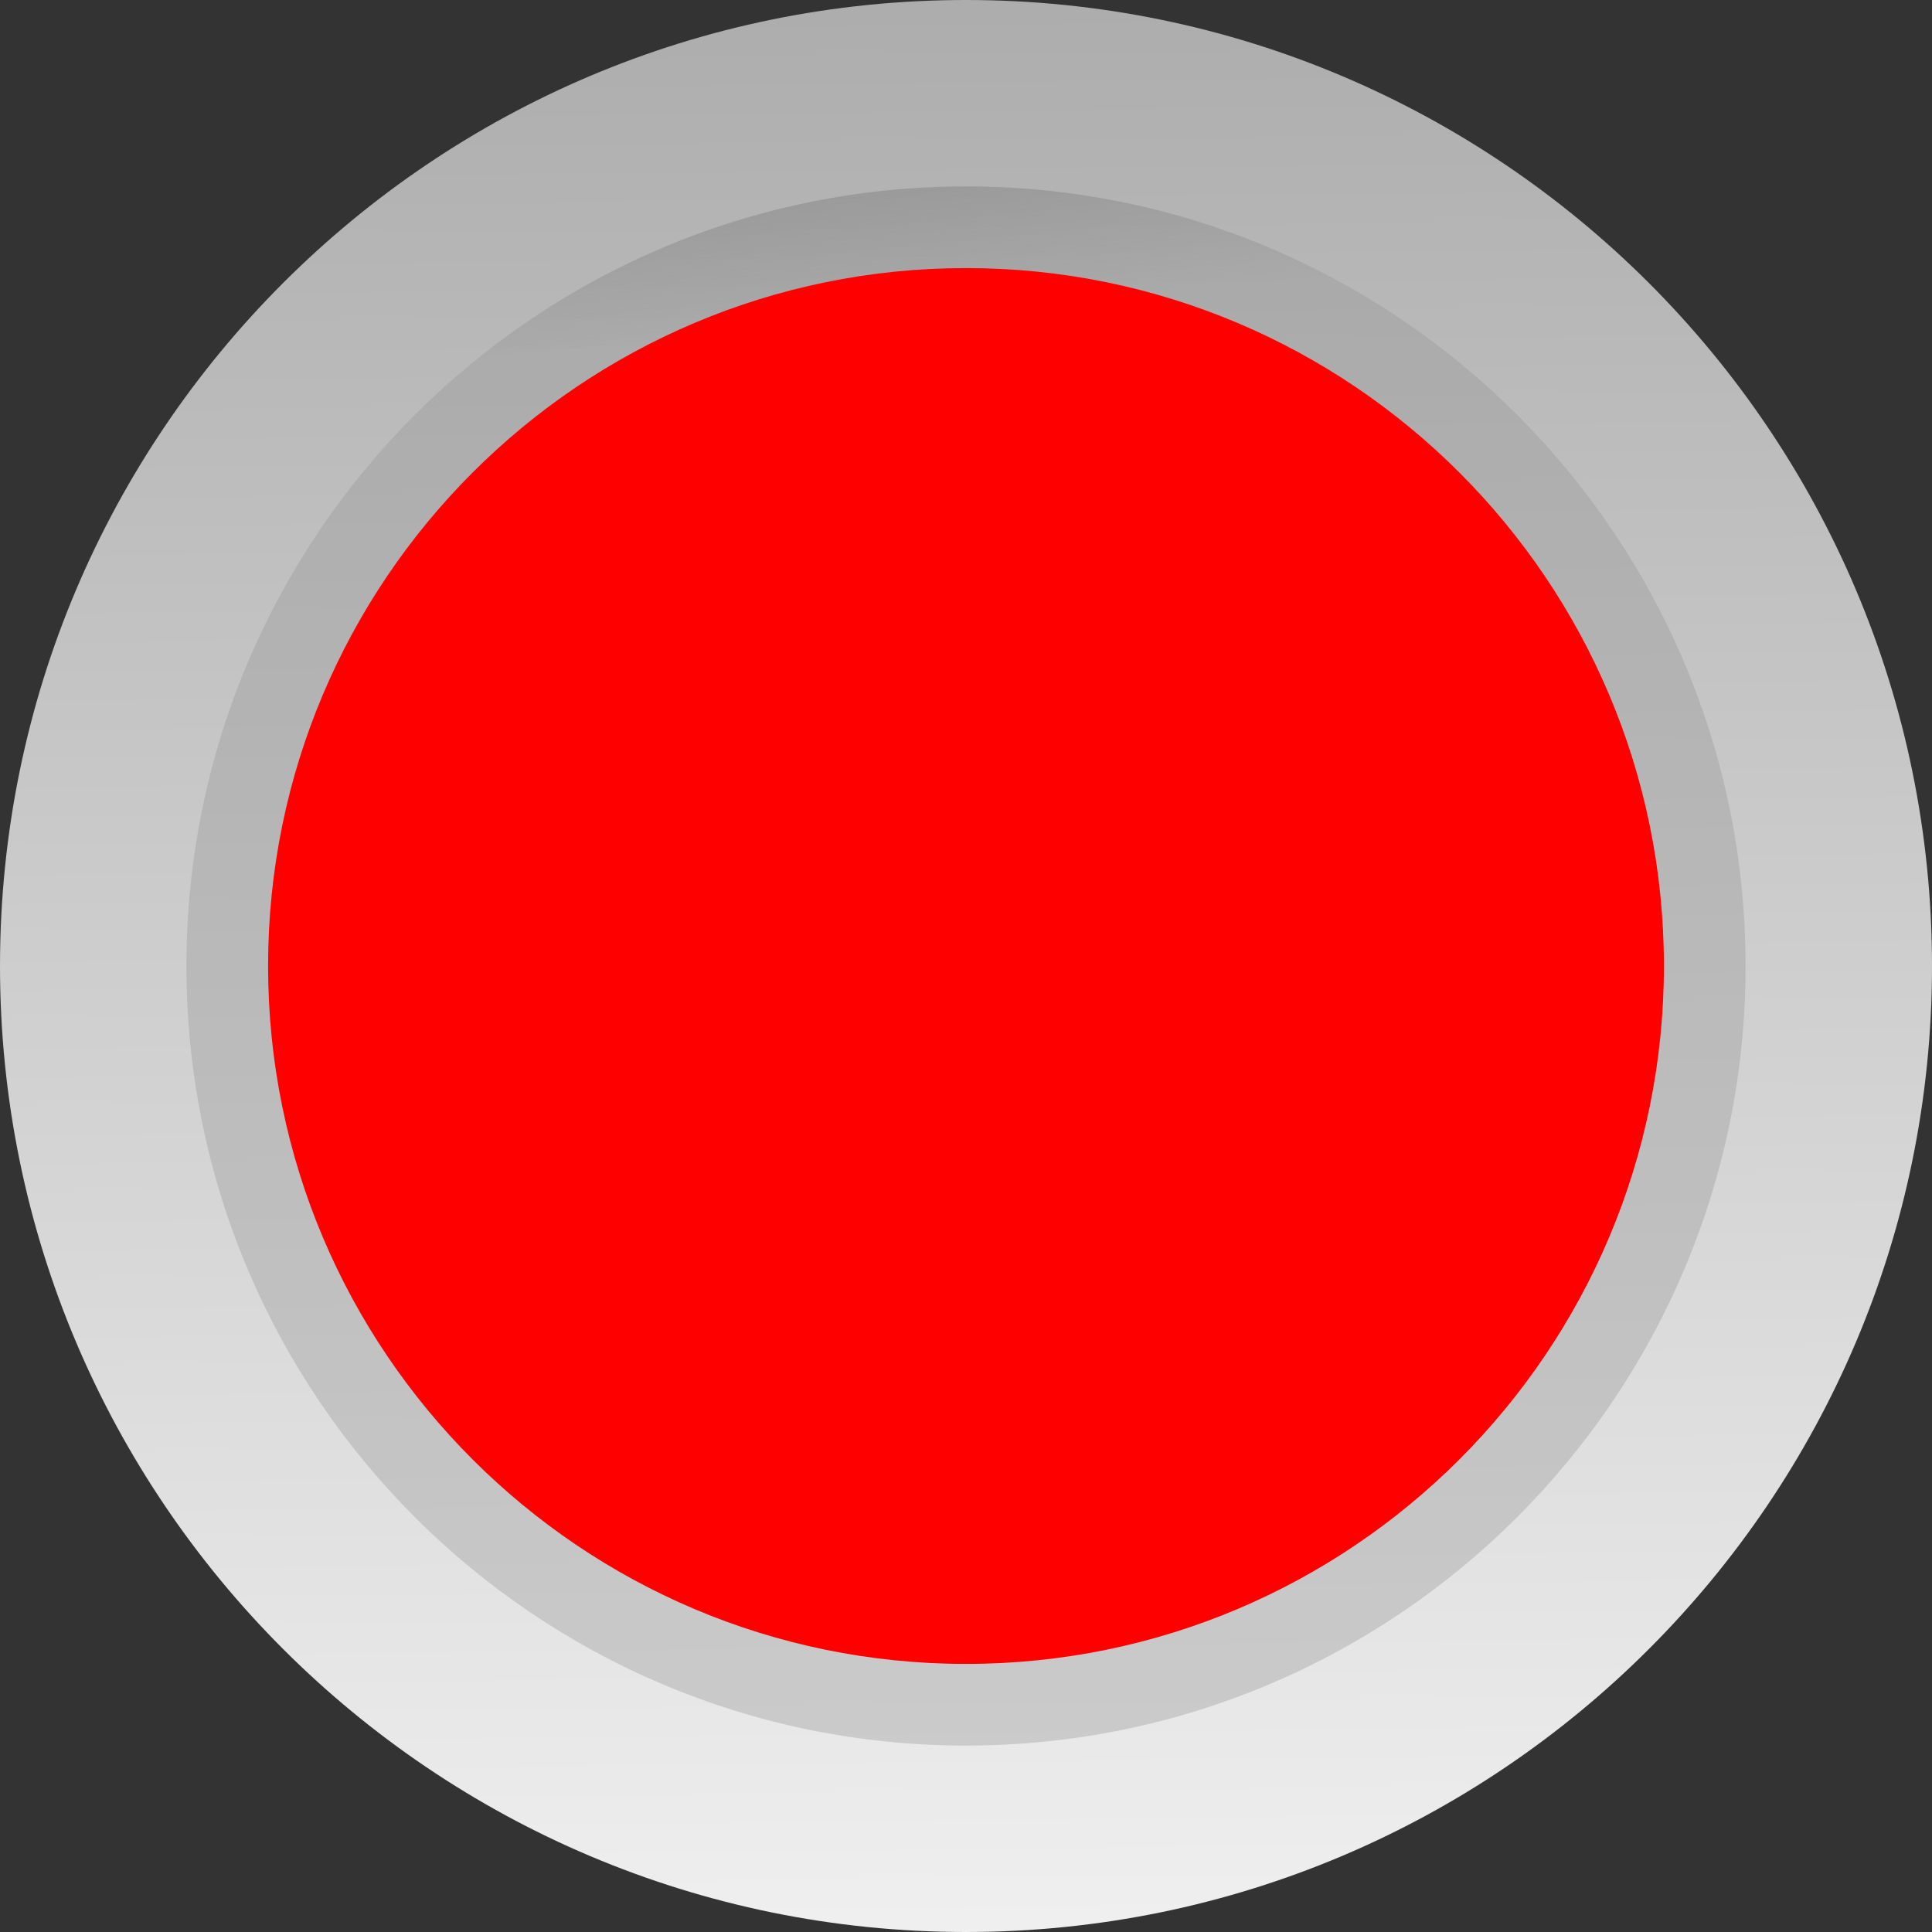 <?xml version="1.0" encoding="UTF-8" standalone="no"?>
<svg
   xmlns:dc="http://purl.org/dc/elements/1.1/"
   xmlns:cc="http://creativecommons.org/ns#"
   xmlns:rdf="http://www.w3.org/1999/02/22-rdf-syntax-ns#"
   xmlns:svg="http://www.w3.org/2000/svg"
   xmlns="http://www.w3.org/2000/svg"
   xmlns:xlink="http://www.w3.org/1999/xlink"
   xmlns:sodipodi="http://sodipodi.sourceforge.net/DTD/sodipodi-0.dtd"
   xmlns:inkscape="http://www.inkscape.org/namespaces/inkscape"
   height="200"
   id="svg9493"
   inkscape:export-filename="/datas/Projs/Cliparts Stocker/led/led_circle_green.png"
   inkscape:export-xdpi="90.000000"
   inkscape:export-ydpi="90.000000"
   inkscape:version="1.0.2-2 (e86c870879, 2021-01-15)"
   sodipodi:docname="circle_red_1.svg"
   sodipodi:version="0.32"
   width="200"
   version="1.1">
  <rect width="100%" height="100%" fill="#333333" stroke="none"/>
  <defs
     id="defs9495">
    <linearGradient
       id="linearGradient6688">
      <stop
         id="stop6690"
         offset="0"
         style="stop-color:#00ff00;stop-opacity:1" />
      <stop
         id="stop6692"
         offset="1"
         style="stop-color:#00ff00;stop-opacity:1" />
    </linearGradient>
    <linearGradient
       gradientUnits="userSpaceOnUse"
       id="linearGradient7448"
       inkscape:collect="always"
       x1="23.35"
       x2="23.441"
       xlink:href="#linearGradient5756"
       y1="42.768"
       y2="43.711"
       gradientTransform="matrix(33.827,0,0,33.827,-763.512,-1439.594)" />
    <linearGradient
       gradientUnits="userSpaceOnUse"
       id="linearGradient7446"
       inkscape:collect="always"
       x1="25.625"
       x2="25.696"
       xlink:href="#linearGradient5742"
       y1="42.429"
       y2="48.864"
       gradientTransform="matrix(31.25,0,0,31.25,-700,-1325)" />
    <linearGradient
       id="linearGradient6506">
      <stop
         id="stop6508"
         offset="0"
         style="stop-color:#ffffff;stop-opacity:0;" />
      <stop
         id="stop6510"
         offset="1"
         style="stop-color:#ffffff;stop-opacity:0.875;" />
    </linearGradient>
    <linearGradient
       gradientUnits="userSpaceOnUse"
       id="linearGradient7498"
       inkscape:collect="always"
       x1="23.403"
       x2="23.39"
       xlink:href="#linearGradient6506"
       y1="44.067"
       y2="42.884" />
    <linearGradient
       id="linearGradient7464">
      <stop
         id="stop7466"
         offset="0"
         style="stop-color:#00039a;stop-opacity:1;" />
      <stop
         id="stop7468"
         offset="1"
         style="stop-color:#afa5ff;stop-opacity:1;" />
    </linearGradient>
    <linearGradient
       gradientUnits="userSpaceOnUse"
       id="linearGradient7496"
       inkscape:collect="always"
       x1="23.214"
       x2="23.201"
       xlink:href="#linearGradient7464"
       y1="42.755"
       y2="43.893" />
    <linearGradient
       id="linearGradient5756">
      <stop
         id="stop5758"
         offset="0"
         style="stop-color:#828282;stop-opacity:1;" />
      <stop
         id="stop5760"
         offset="1"
         style="stop-color:#929292;stop-opacity:0.353;" />
    </linearGradient>
    <linearGradient
       gradientUnits="userSpaceOnUse"
       id="linearGradient9321"
       inkscape:collect="always"
       x1="22.935"
       x2="23.662"
       xlink:href="#linearGradient5756"
       y1="42.7"
       y2="43.893" />
    <linearGradient
       id="linearGradient5742">
      <stop
         id="stop5744"
         offset="0"
         style="stop-color:#adadad;stop-opacity:1;" />
      <stop
         id="stop5746"
         offset="1"
         style="stop-color:#f0f0f0;stop-opacity:1;" />
    </linearGradient>
    <linearGradient
       gradientUnits="userSpaceOnUse"
       id="linearGradient7492"
       inkscape:collect="always"
       x1="23.193"
       x2="23.2"
       xlink:href="#linearGradient5742"
       y1="42.429"
       y2="44" />
    <linearGradient
       gradientUnits="userSpaceOnUse"
       id="linearGradient9527"
       inkscape:collect="always"
       x1="23.193"
       x2="23.2"
       xlink:href="#linearGradient5742"
       y1="42.429"
       y2="44" />
    <linearGradient
       gradientUnits="userSpaceOnUse"
       id="linearGradient9529"
       inkscape:collect="always"
       x1="22.935"
       x2="23.662"
       xlink:href="#linearGradient5756"
       y1="42.7"
       y2="43.893" />
    <linearGradient
       gradientUnits="userSpaceOnUse"
       id="linearGradient9531"
       inkscape:collect="always"
       x1="23.214"
       x2="23.201"
       xlink:href="#linearGradient7464"
       y1="42.755"
       y2="43.893" />
    <linearGradient
       gradientUnits="userSpaceOnUse"
       id="linearGradient9533"
       inkscape:collect="always"
       x1="23.403"
       x2="23.39"
       xlink:href="#linearGradient6506"
       y1="44.067"
       y2="42.884" />
  </defs>
  <sodipodi:namedview
     bordercolor="#666666"
     borderopacity="1.0"
     id="base"
     inkscape:current-layer="layer1"
     inkscape:cx="25"
     inkscape:cy="44.771468"
     inkscape:document-units="px"
     inkscape:pageopacity="0.0"
     inkscape:pageshadow="2"
     inkscape:window-height="838"
     inkscape:window-width="1440"
     inkscape:window-x="-8"
     inkscape:window-y="-8"
     inkscape:zoom="1"
     pagecolor="#ffffff"
     inkscape:document-rotation="0"
     showgrid="false"
     inkscape:window-maximized="1" />
  <g
     id="layer1"
     inkscape:groupmode="layer"
     inkscape:label="Calque 1"
     style="display:inline">
    <path
       d="m 200,100 c 0,55.2 -44.8,100 -100,100 -55.2,0 -100,-44.8 -100,-100 0,-55.2 44.8,-100 100,-100 55.2,0 100,44.8 100,100 z"
       id="path7424"
       style="overflow:visible;fill:url(#linearGradient7446);fill-opacity:1;stroke:none;stroke-width:25;stroke-linecap:round;stroke-linejoin:round;stroke-miterlimit:4;stroke-opacity:1" />
    <path
       d="m 180.702,100 c 0,44.548 -36.155,80.702 -80.702,80.702 -44.548,0 -80.702,-36.155 -80.702,-80.702 0,-44.548 36.155,-80.702 80.702,-80.702 44.548,0 80.702,36.155 80.702,80.702 z"
       id="path7426"
       style="overflow:visible;fill:url(#linearGradient7448);fill-opacity:1;stroke:none;stroke-width:27.062;stroke-linecap:round;stroke-linejoin:round;stroke-miterlimit:4;stroke-opacity:1" />
    <path
       d="m 172.248,100 c 0,39.881 -32.367,72.248 -72.248,72.248 -39.881,0 -72.248,-32.367 -72.248,-72.248 0,-39.881 32.367,-72.248 72.248,-72.248 39.881,0 72.248,32.367 72.248,72.248 z"
       id="path7428"
       style="overflow:visible;fill:#ff0000;fill-opacity:1;stroke:none;stroke-width:24.227;stroke-linecap:round;stroke-linejoin:round;stroke-miterlimit:4;stroke-opacity:1" />
  </g>
</svg>
